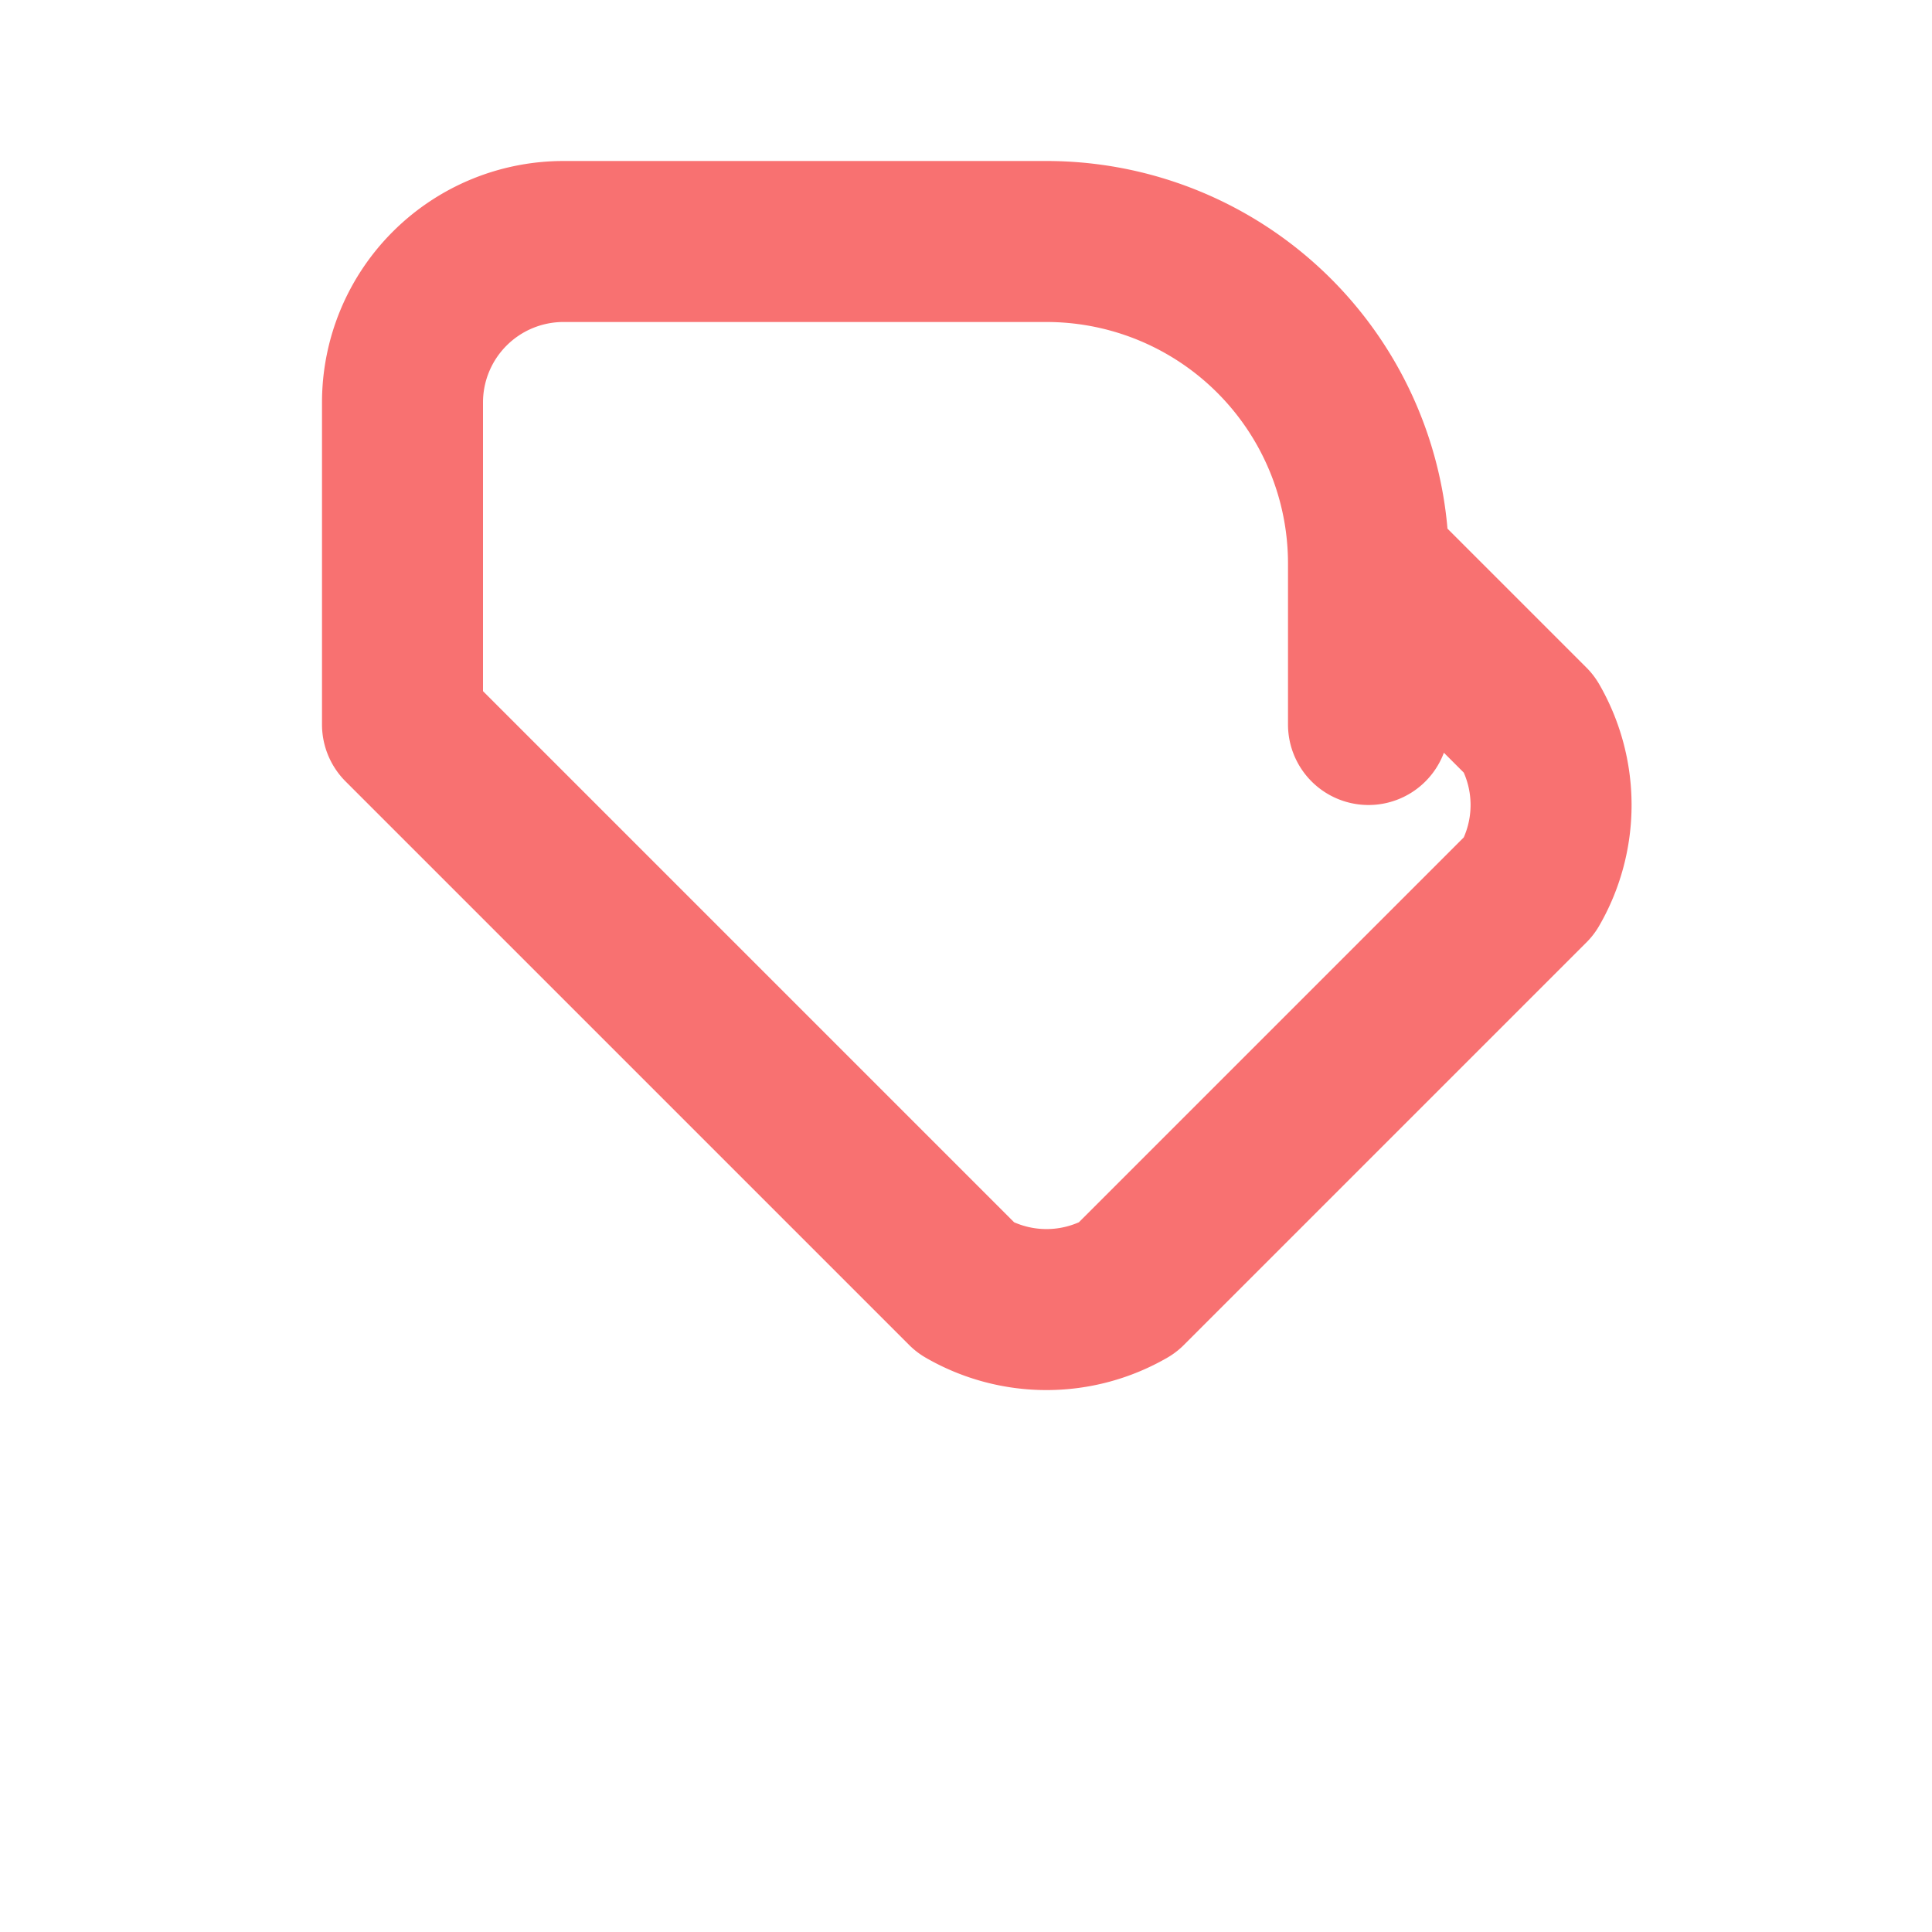 <svg xmlns="http://www.w3.org/2000/svg" width="48" height="48" fill="none" viewBox="0 0 24 24" stroke="#f87171">
    <path stroke-linecap="round" stroke-linejoin="round" stroke-width="2" d="M17 9V7a4 4 0 00-4-4H7a2 2 0 00-2 2v4l7 7a2 2 0 002 0l5-5a2 2 0 000-2l-2-2z" />
</svg>
